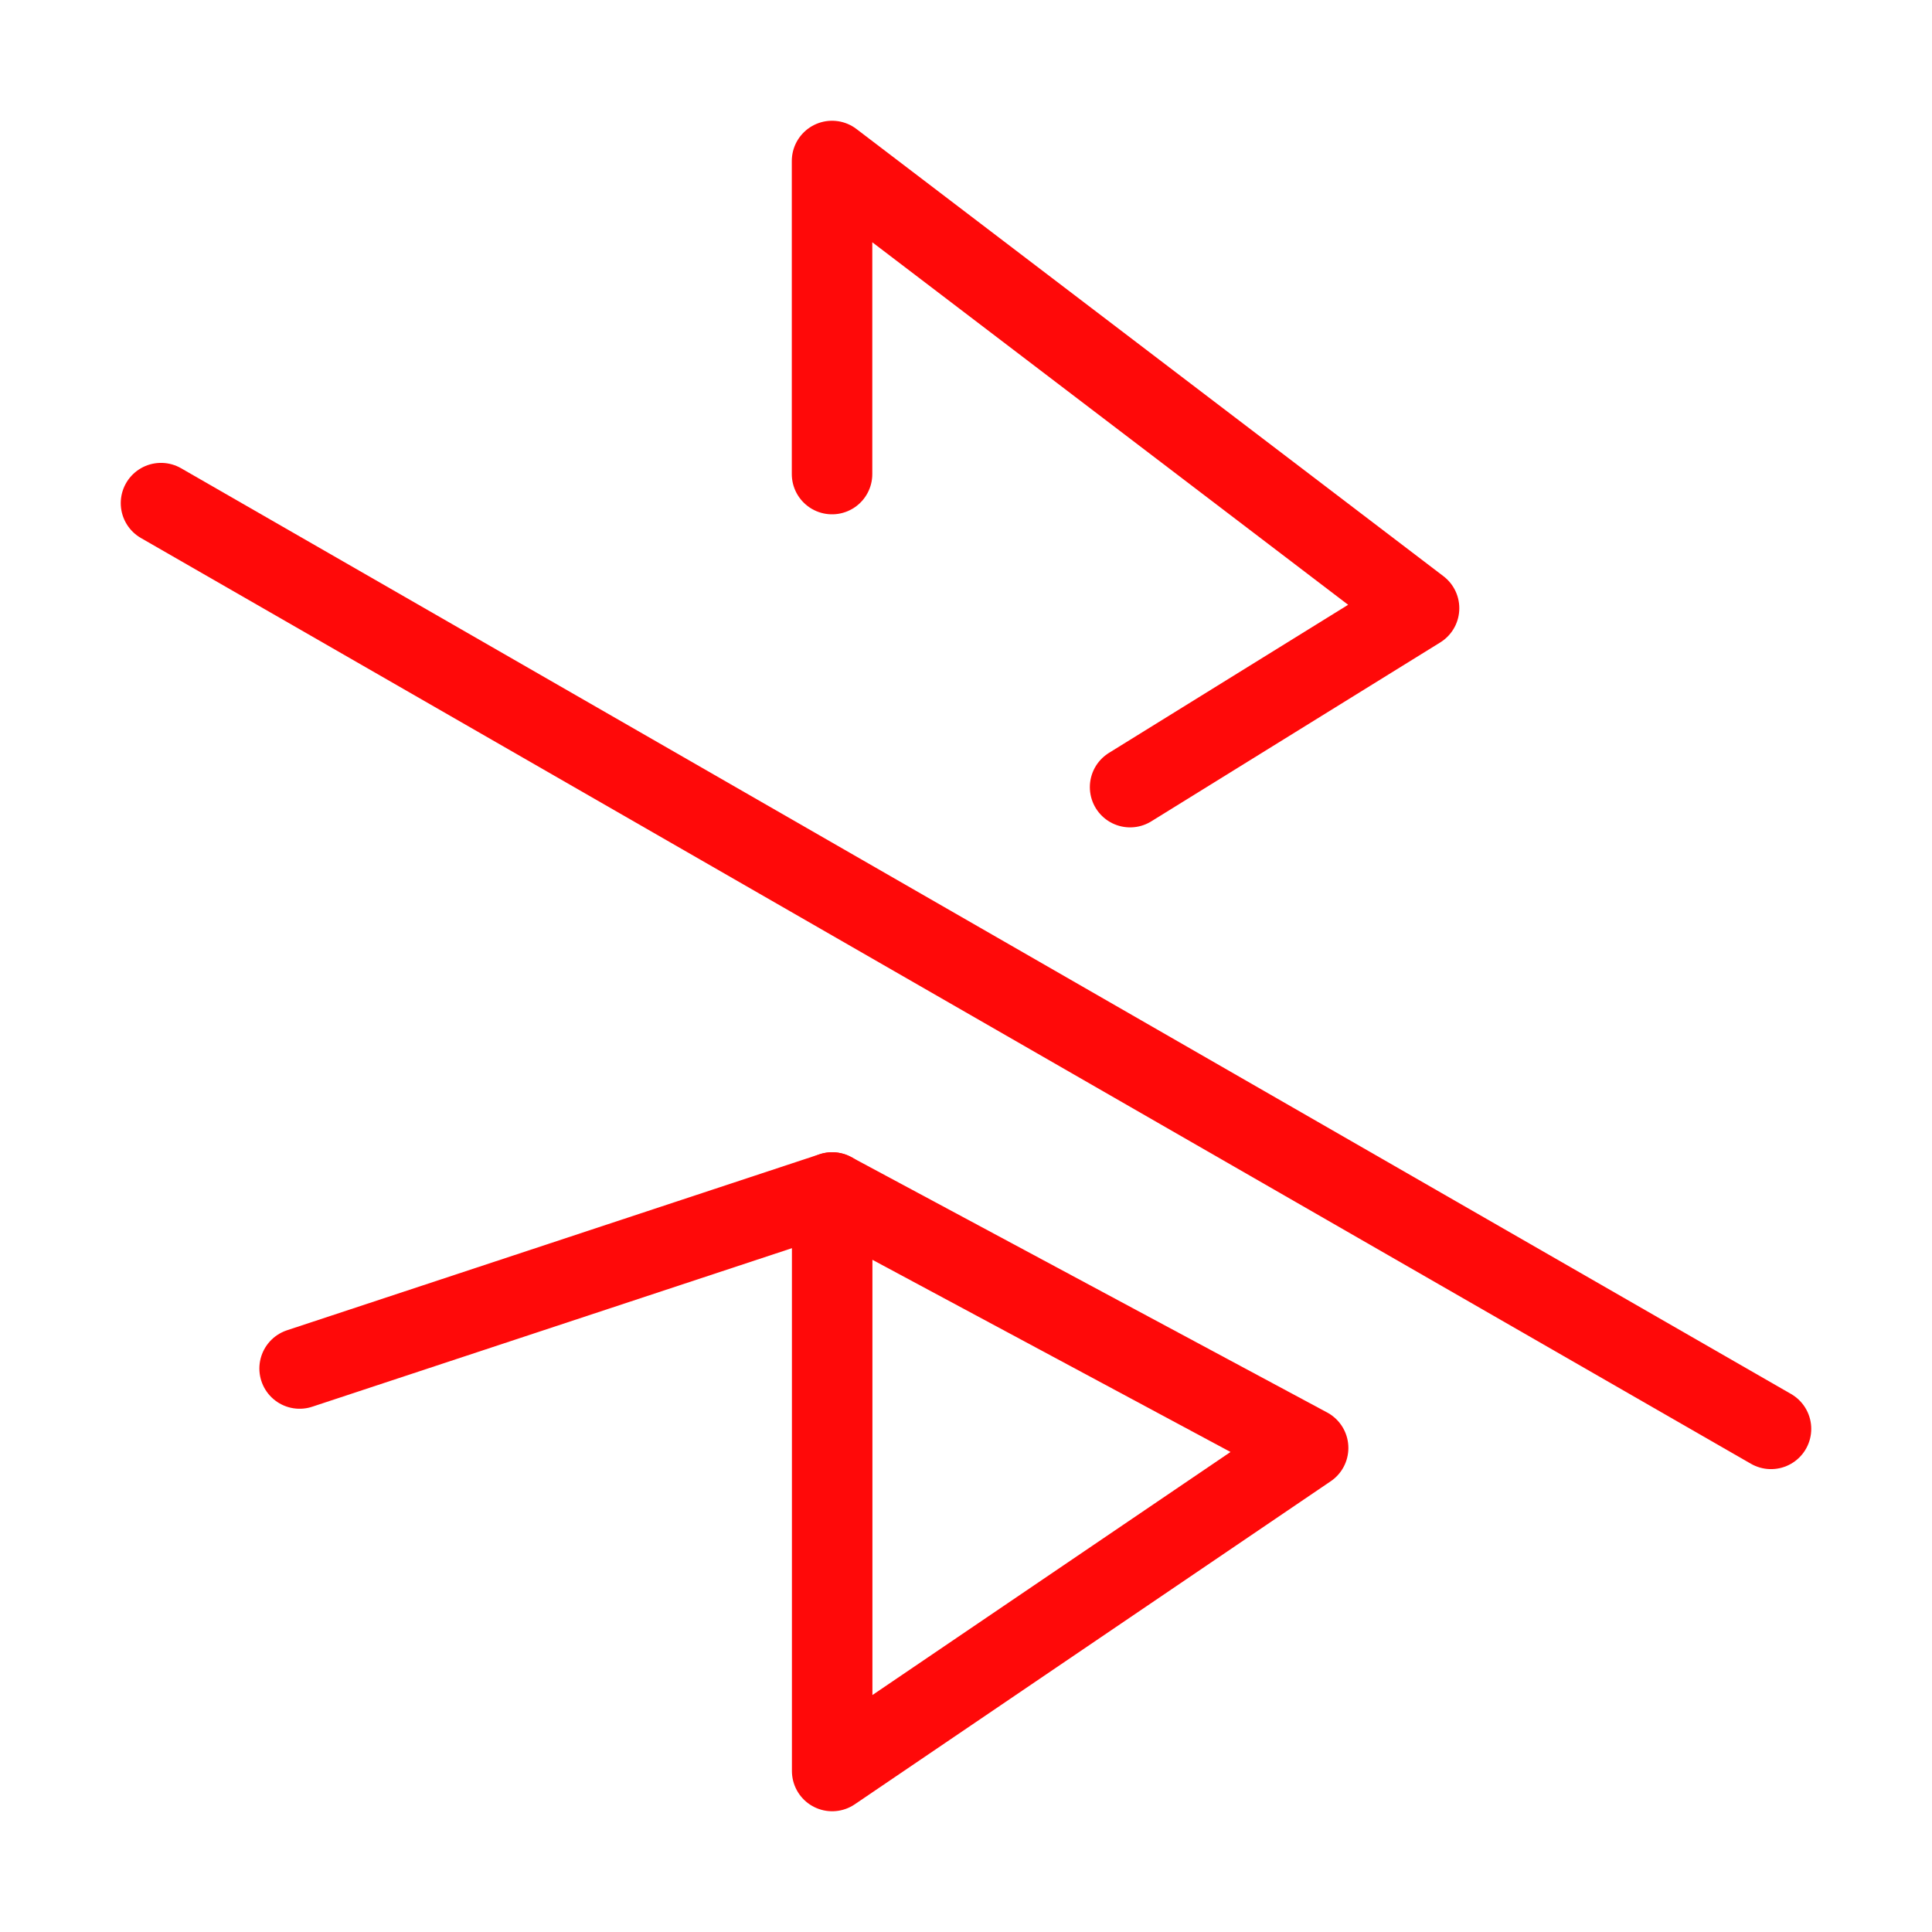 <?xml version="1.0" encoding="UTF-8"?><svg width="24" height="24" viewBox="0 0 48 48" fill="none" xmlns="http://www.w3.org/2000/svg"><path d="M20.672 11.778V4L35.256 15.111L28.077 19.556M32.5 35.974L20.675 44V29.628L32.5 35.974Z" stroke="#FF0909" stroke-width="2" stroke-linecap="round" stroke-linejoin="round"/><path d="M4 12.5L44 35.5" stroke="#FF0909" stroke-width="2" stroke-linecap="round"/><path d="M7.444 34L20.675 29.627" stroke="#FF0909" stroke-width="2" stroke-linecap="round" stroke-linejoin="round"/></svg>